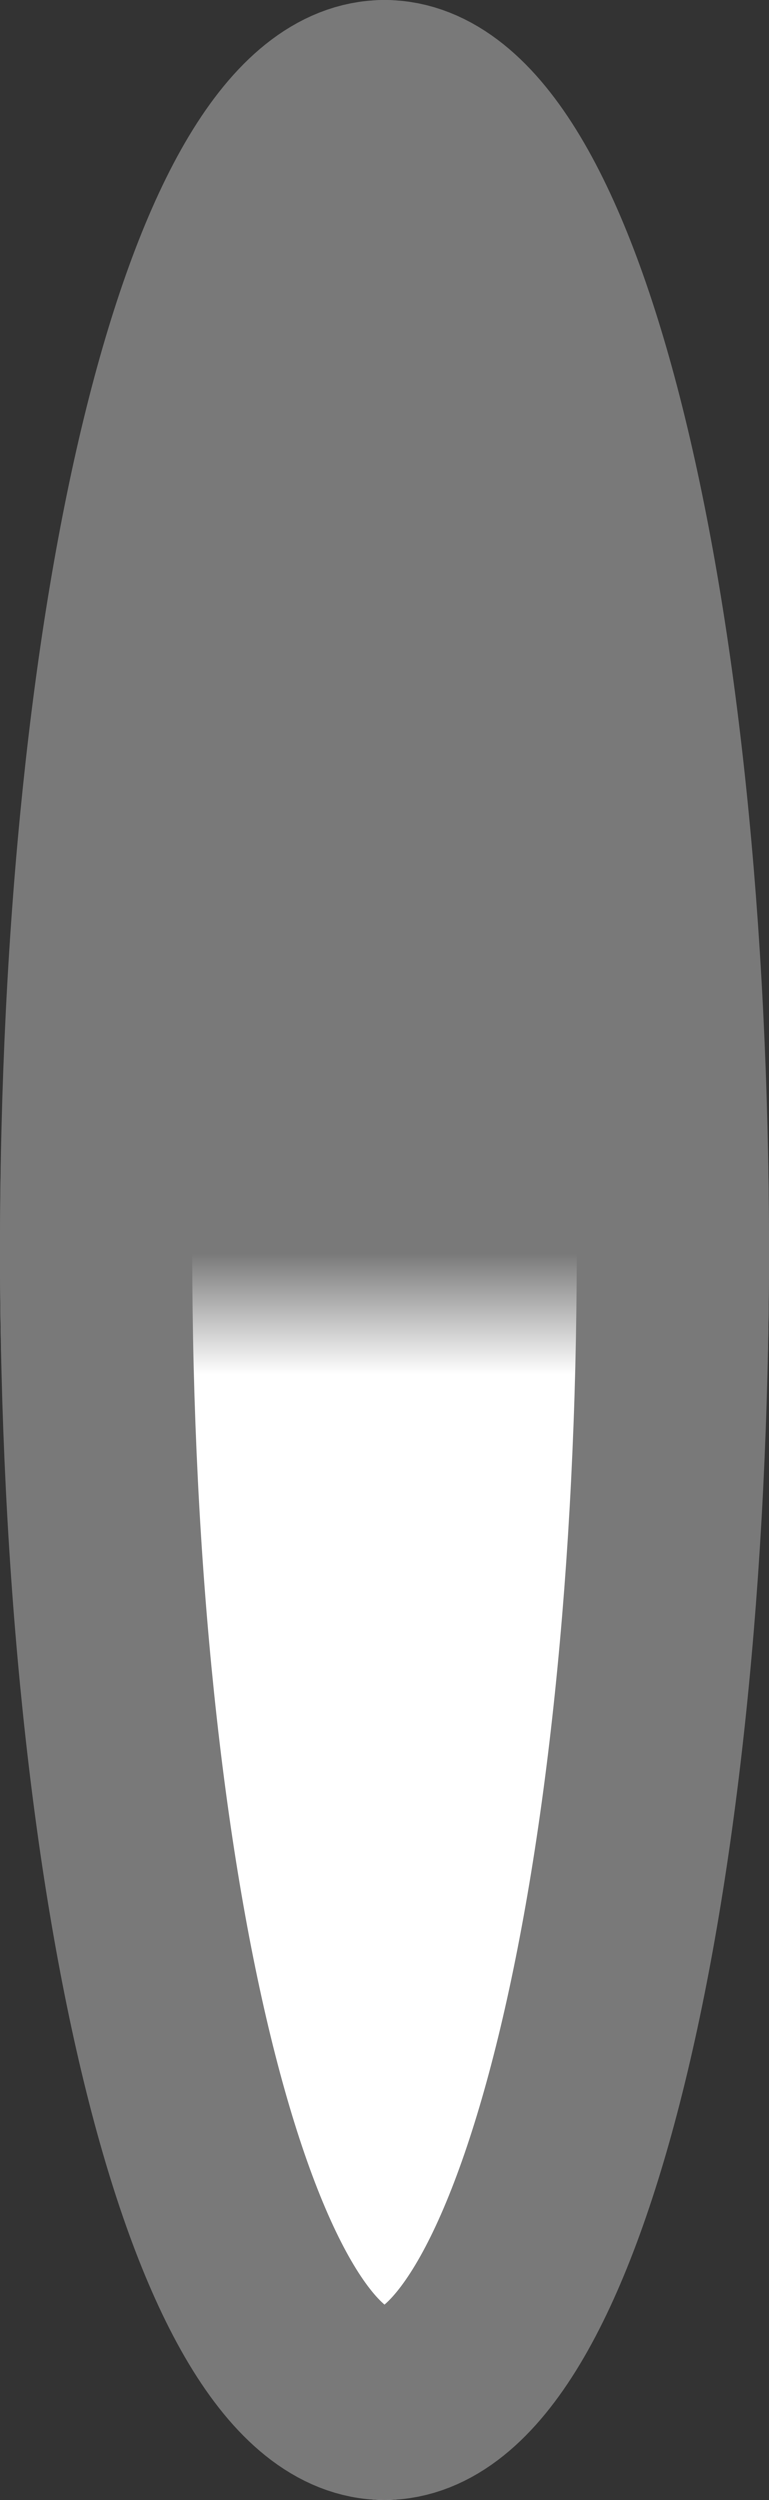 ﻿<?xml version="1.0" encoding="utf-8"?>
<svg version="1.1" xmlns:xlink="http://www.w3.org/1999/xlink" width="4px" height="13px" xmlns="http://www.w3.org/2000/svg">
  <rect width="100%" height="100%" fill="#333333" stroke="none"/>
  <defs>
    <linearGradient gradientUnits="userSpaceOnUse" x1="2226" y1="365.13" x2="2226" y2="372.15" id="LinearGradient139">
      <stop id="Stop140" stop-color="#797979" offset="0" />
      <stop id="Stop141" stop-color="#797979" offset="0.91" />
      <stop id="Stop142" stop-color="#ffffff" offset="1" />
    </linearGradient>
  </defs>
  <g transform="matrix(1 0 0 1 -2224 -365 )">
    <path d="M 2226 365  C 2227.12 365  2228 367.86  2228 371.5  C 2228 375.14  2227.12 378  2226 378  C 2224.88 378  2224 375.14  2224 371.5  C 2224 367.86  2224.88 365  2226 365  Z " fill-rule="nonzero" fill="url(#LinearGradient139)" stroke="none" />
    <path d="M 2226 365.5  C 2226.84 365.5  2227.5 368.14  2227.5 371.5  C 2227.5 374.86  2226.84 377.5  2226 377.5  C 2225.16 377.5  2224.5 374.86  2224.5 371.5  C 2224.5 368.14  2225.16 365.5  2226 365.5  Z " stroke-width="1" stroke="#797979" fill="none" />
  </g>
</svg>